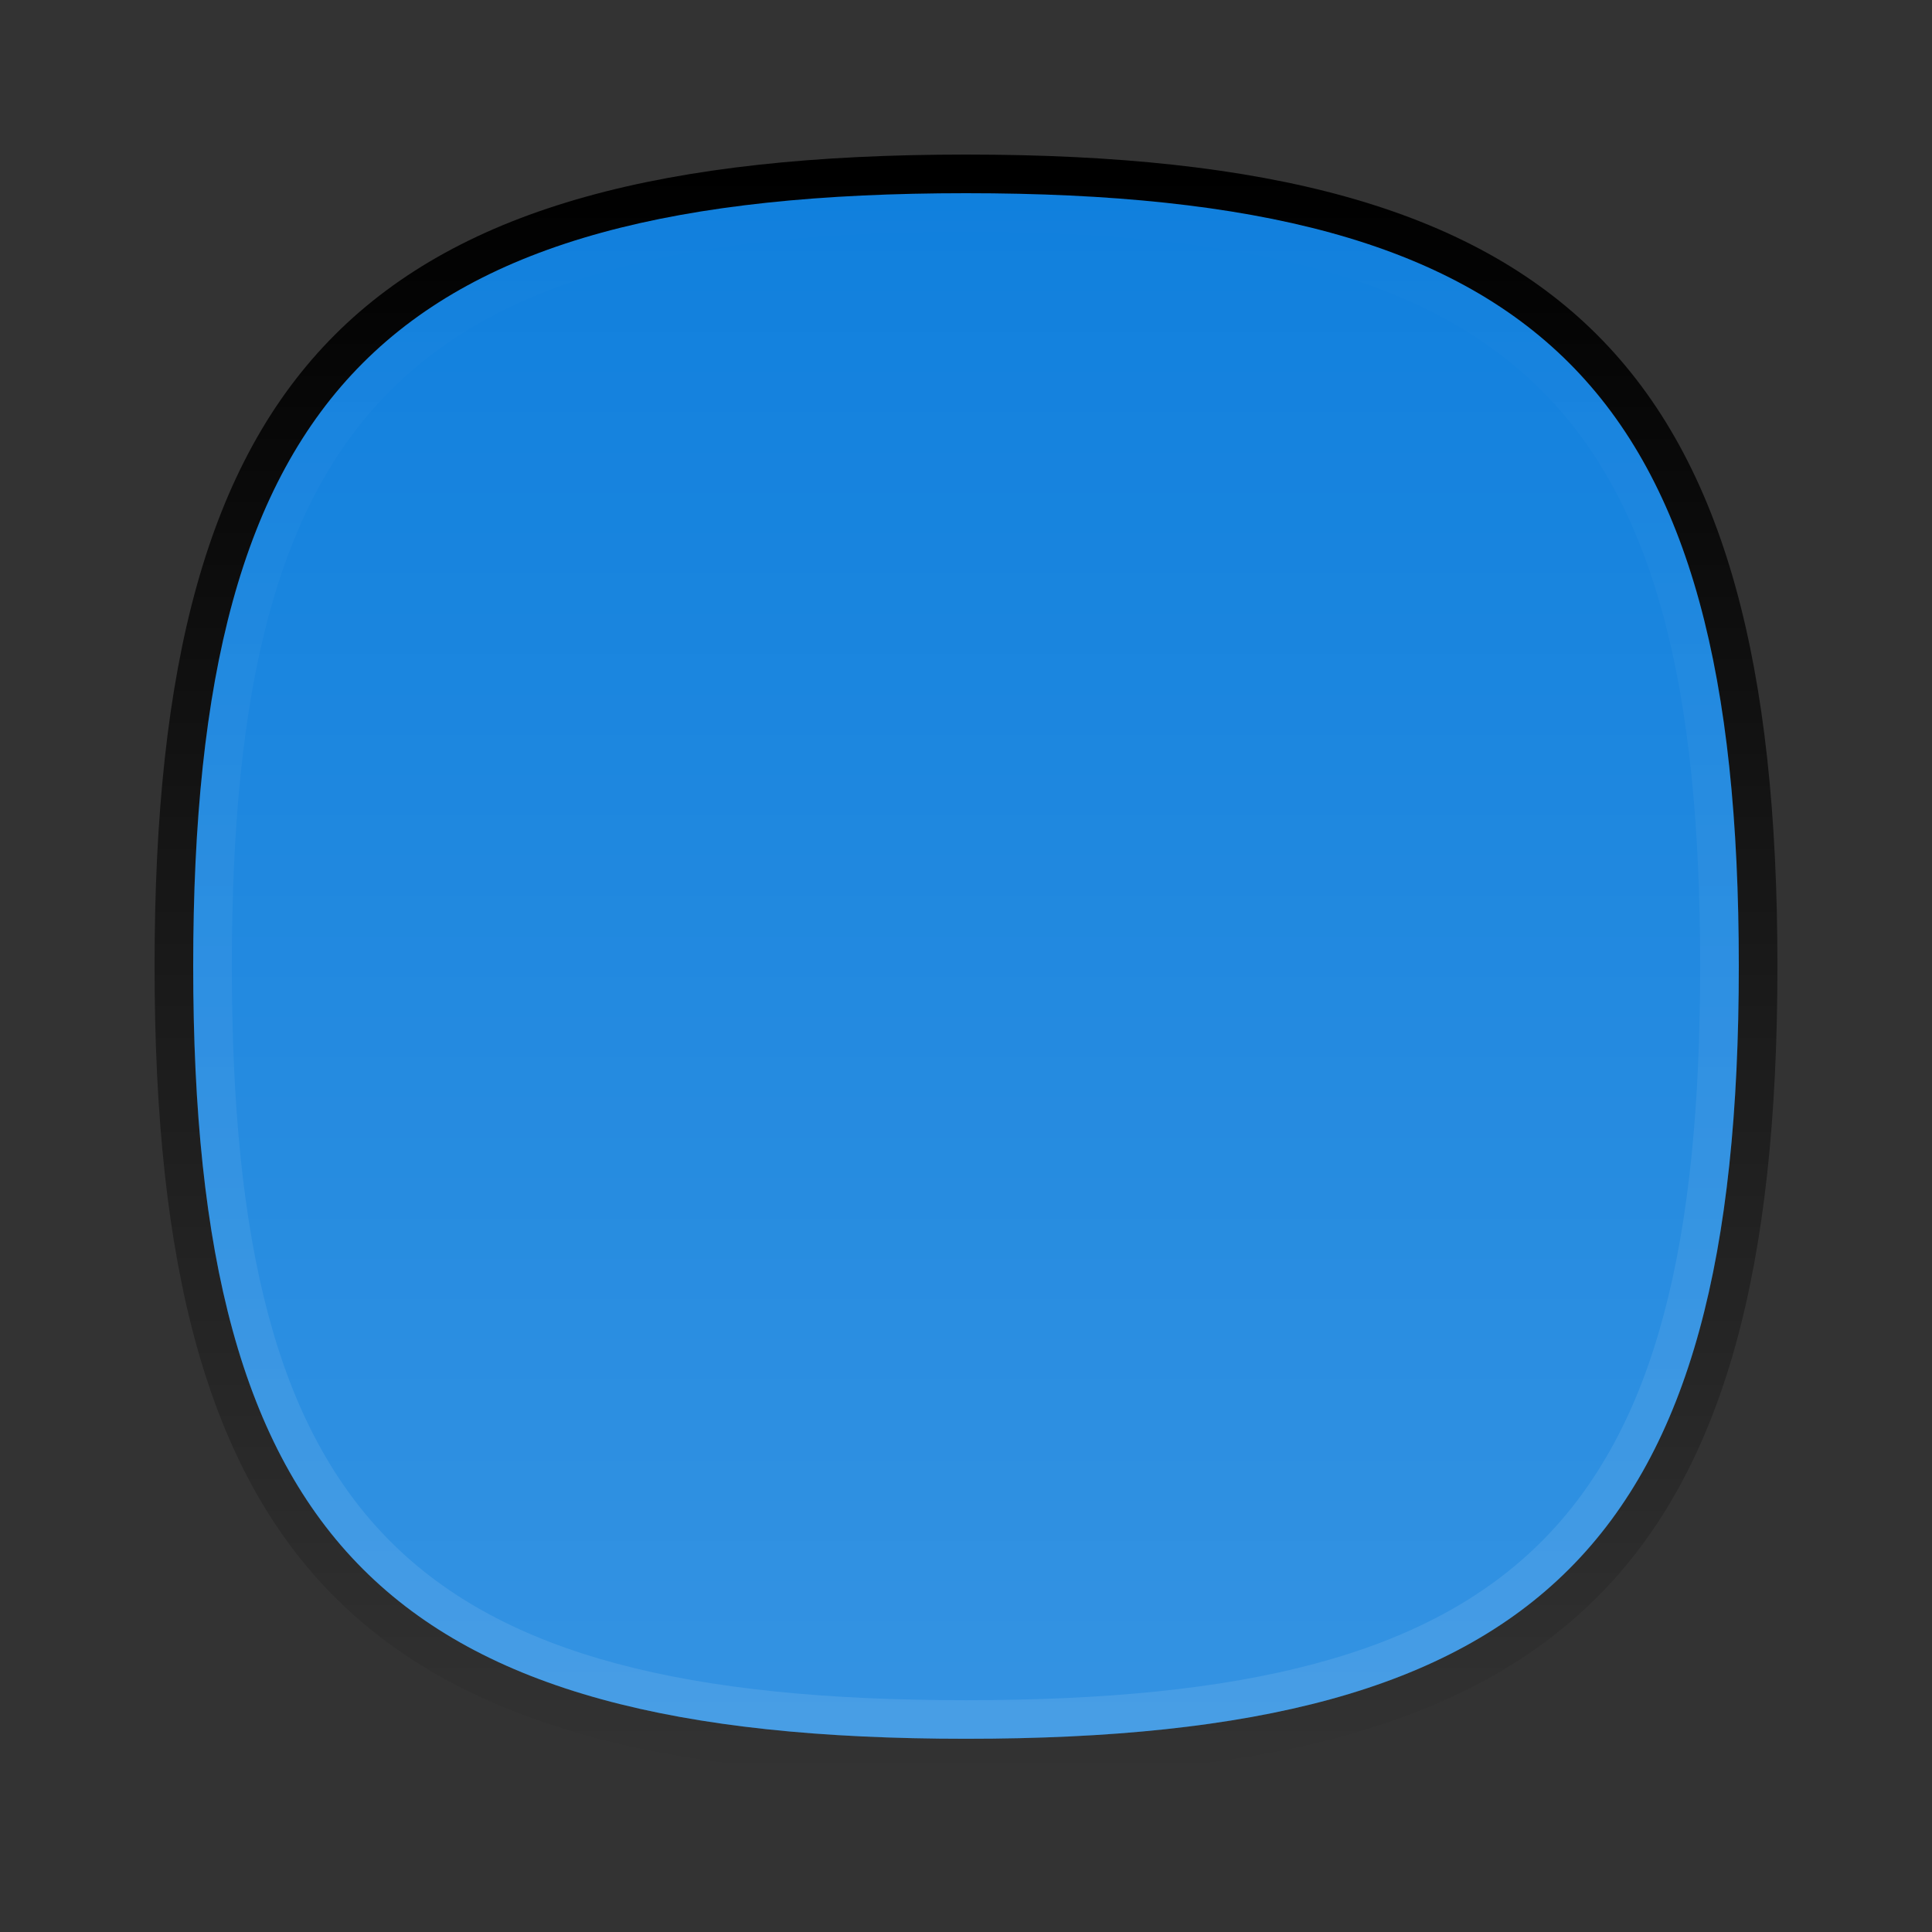 <?xml version="1.0" encoding="UTF-8"?>
<!DOCTYPE svg PUBLIC "-//W3C//DTD SVG 1.1 Tiny//EN" "http://www.w3.org/Graphics/SVG/1.1/DTD/svg11-tiny.dtd">
<svg baseProfile="tiny" height="60px" version="1.1" viewBox="0 0 60 60" width="60px" x="0px" xmlns="http://www.w3.org/2000/svg" xmlns:xlink="http://www.w3.org/1999/xlink" y="0px">
<rect x="0" y="0" width="60" height="60" fill="#333333" stroke="none"/>
<linearGradient gradientUnits="userSpaceOnUse" id="SVGID_1_" x1="30" x2="30" y1="5" y2="55.24">
<stop offset="0" style="stop-color:#000000"/>
<stop offset="0.006" style="stop-color:#000000"/>
<stop offset="1" style="stop-color:#000000;stop-opacity:0"/>
</linearGradient>
<path d="M55.2,30c0,18.669-6.532,25.2-25.2,25.2C11.327,55.2,4.8,48.669,4.8,30S11.327,4.8,30,4.8  C48.668,4.8,55.2,11.331,55.2,30z" fill="url(#SVGID_1_)"/>
<path d="M30,53.999C12.056,53.999,6,47.943,6,30C6,12.056,12.056,6,30,6c17.943,0,24,6.056,24,24  C54,47.943,47.943,53.999,30,53.999z" fill="#1080DD"/>
<path d="M30,53.999C12.056,53.999,6,47.943,6,30C6,12.056,12.056,6,30,6  c17.943,0,24,6.056,24,24C54,47.943,47.943,53.999,30,53.999z" fill="url(#SVGID_2_)" fill-opacity="0.15" stroke-opacity="0.15"/>
<path d="M30,6C12.056,6,6,12.056,6,30c0,17.943,6.056,23.999,24,23.999  c17.943,0,24-6.056,24-23.999C54,12.056,47.943,6,30,6z M30,52.801c-17.261,0-22.8-5.54-22.8-22.801S12.739,7.2,30,7.2  S52.8,12.739,52.8,30S47.261,52.801,30,52.801z" fill="url(#SVGID_2_)" fill-opacity="0.1" stroke-opacity="0.1"/>
<rect fill="none" height="60" width="60"/>
<defs>
<linearGradient gradientUnits="userSpaceOnUse" id="SVGID_2_" x1="30" x2="30" y1="53.799" y2="5.918">
<stop offset="0" style="stop-color:#FFFFFF"/>
<stop offset="1" style="stop-color:#FFFFFF;stop-opacity:0"/>
</linearGradient>
</defs>
</svg>
